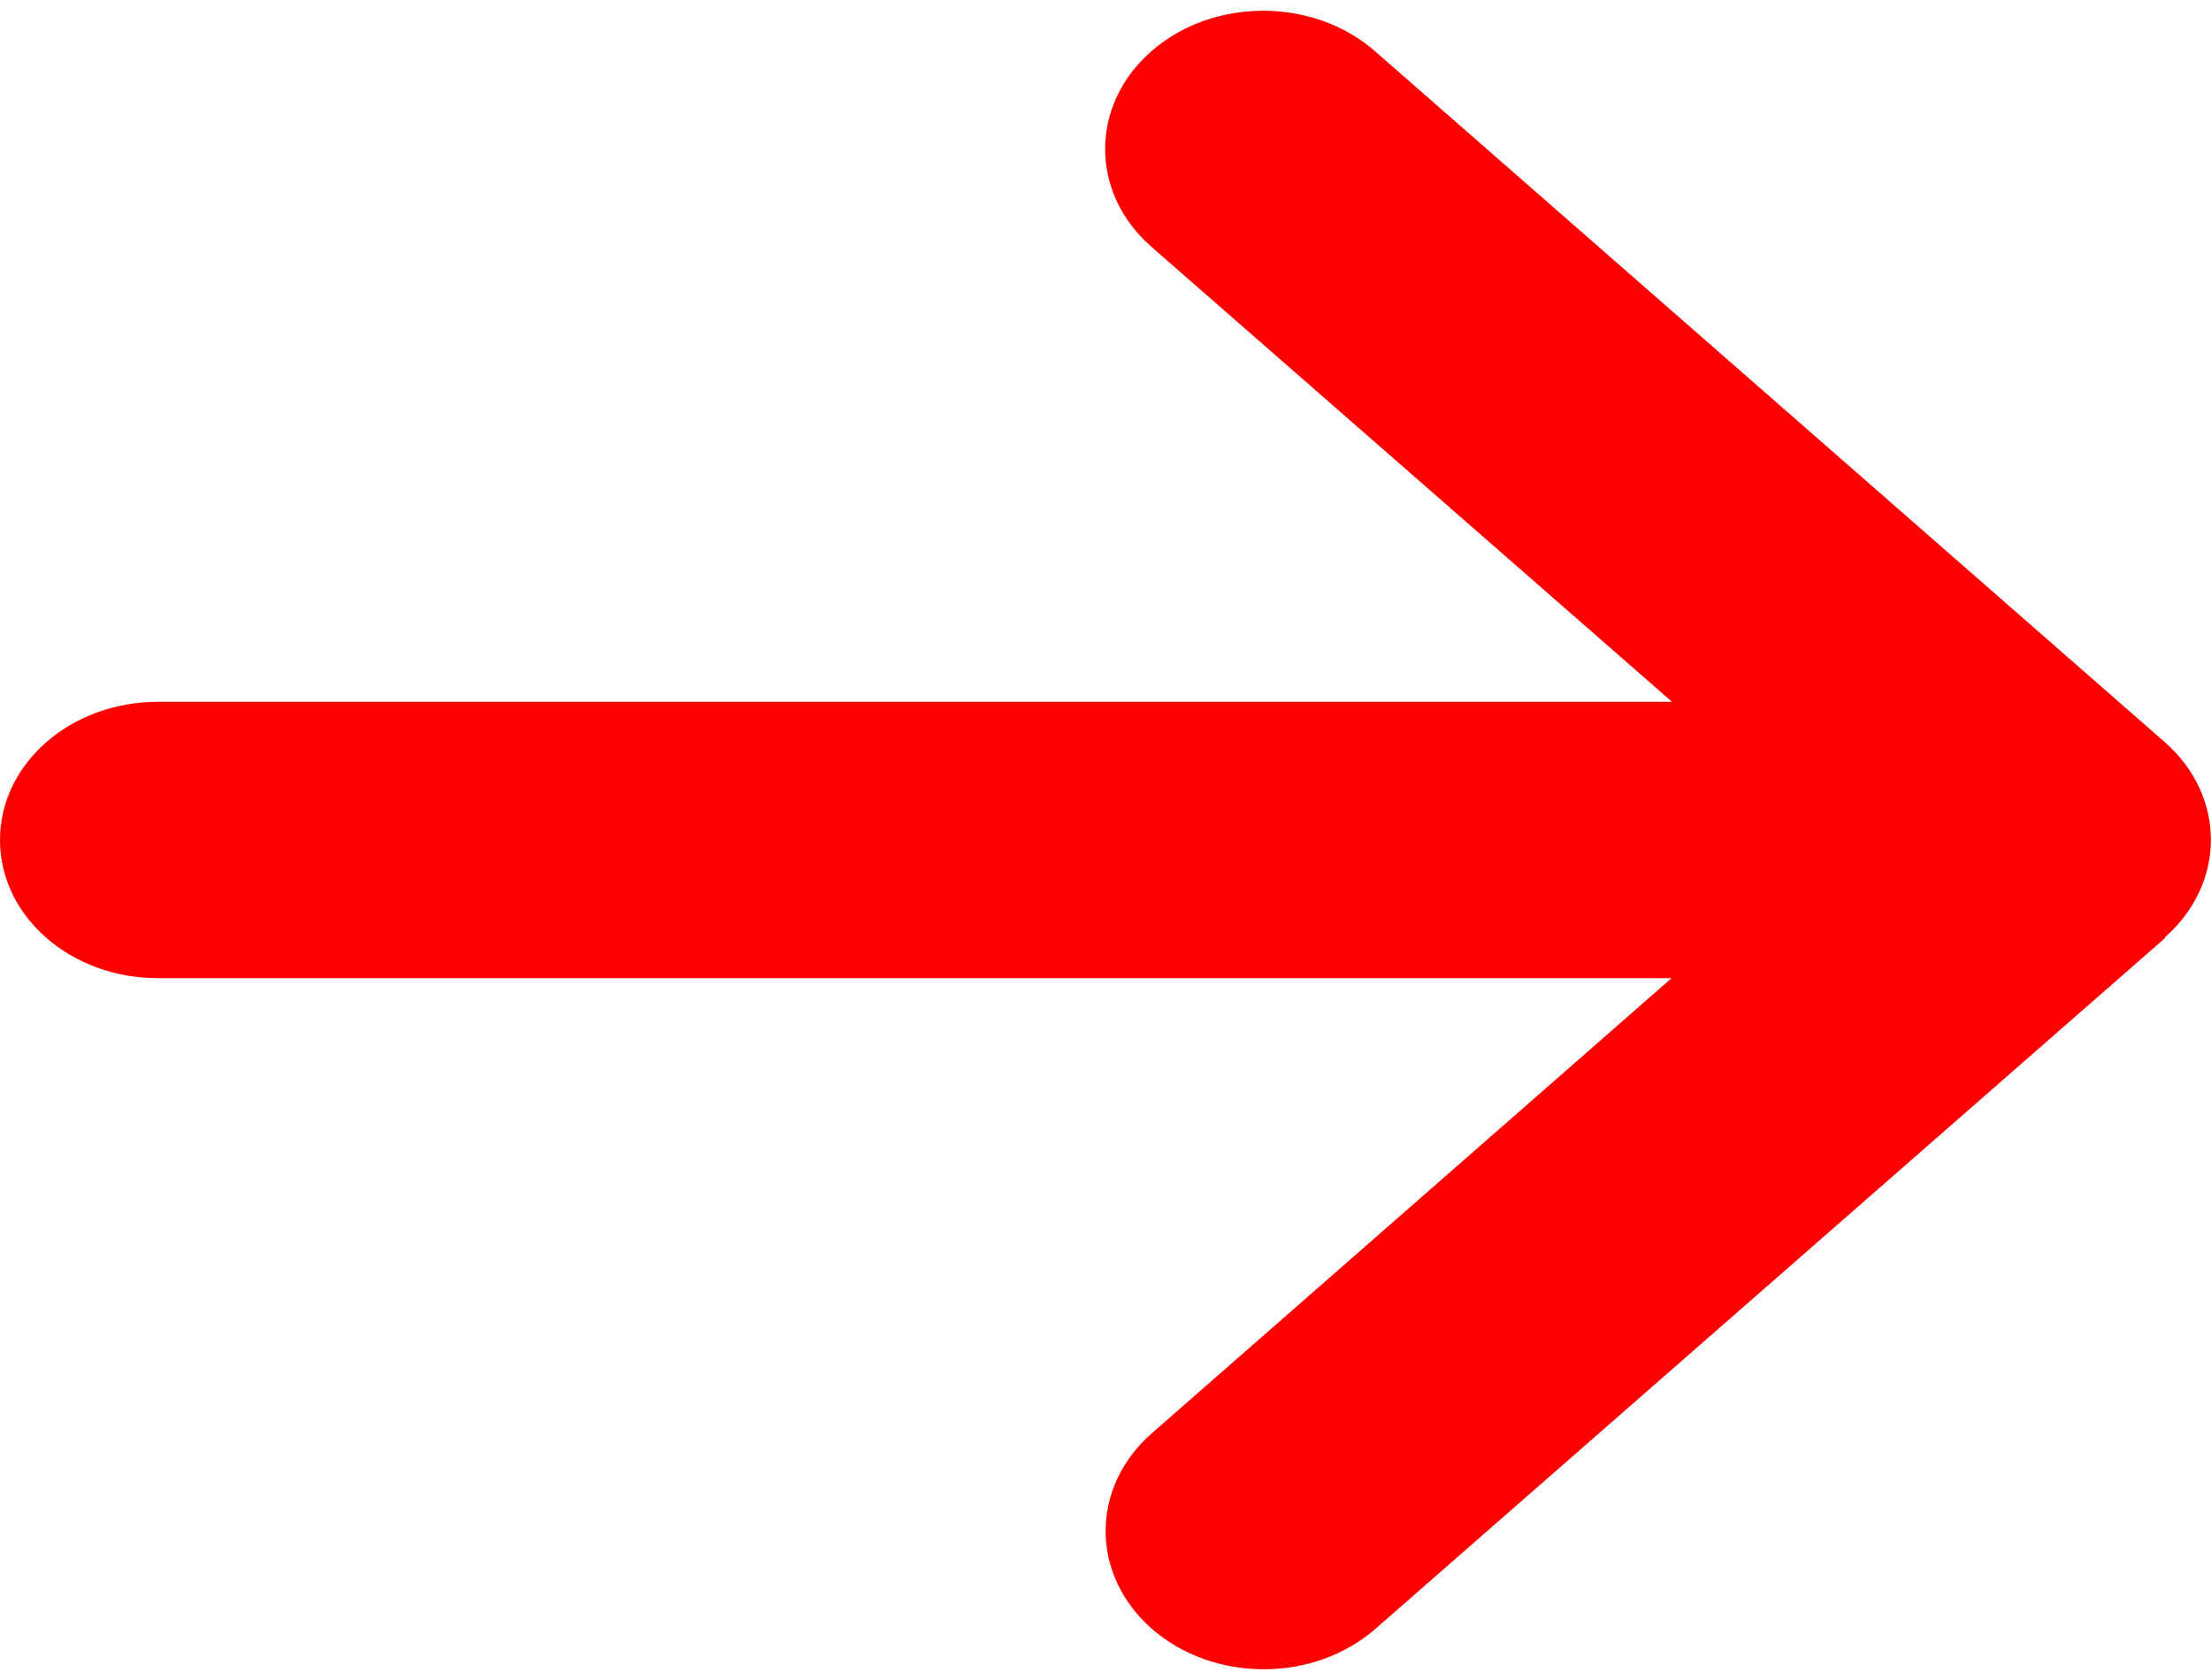<svg width="50" height="38" viewBox="0 0 50 38" fill="none" xmlns="http://www.w3.org/2000/svg">
<path d="M48.951 21.207C50.346 19.986 50.346 18.004 48.951 16.783L31.094 1.158C29.699 -0.062 27.433 -0.062 26.038 1.158C24.643 2.379 24.643 4.361 26.038 5.582L37.812 15.875H3.571C1.596 15.875 0 17.271 0 19C0 20.729 1.596 22.125 3.571 22.125H37.801L26.049 32.418C24.654 33.639 24.654 35.621 26.049 36.842C27.444 38.062 29.71 38.062 31.105 36.842L48.962 21.217L48.951 21.207Z" fill="#FF0000"/>
</svg>
